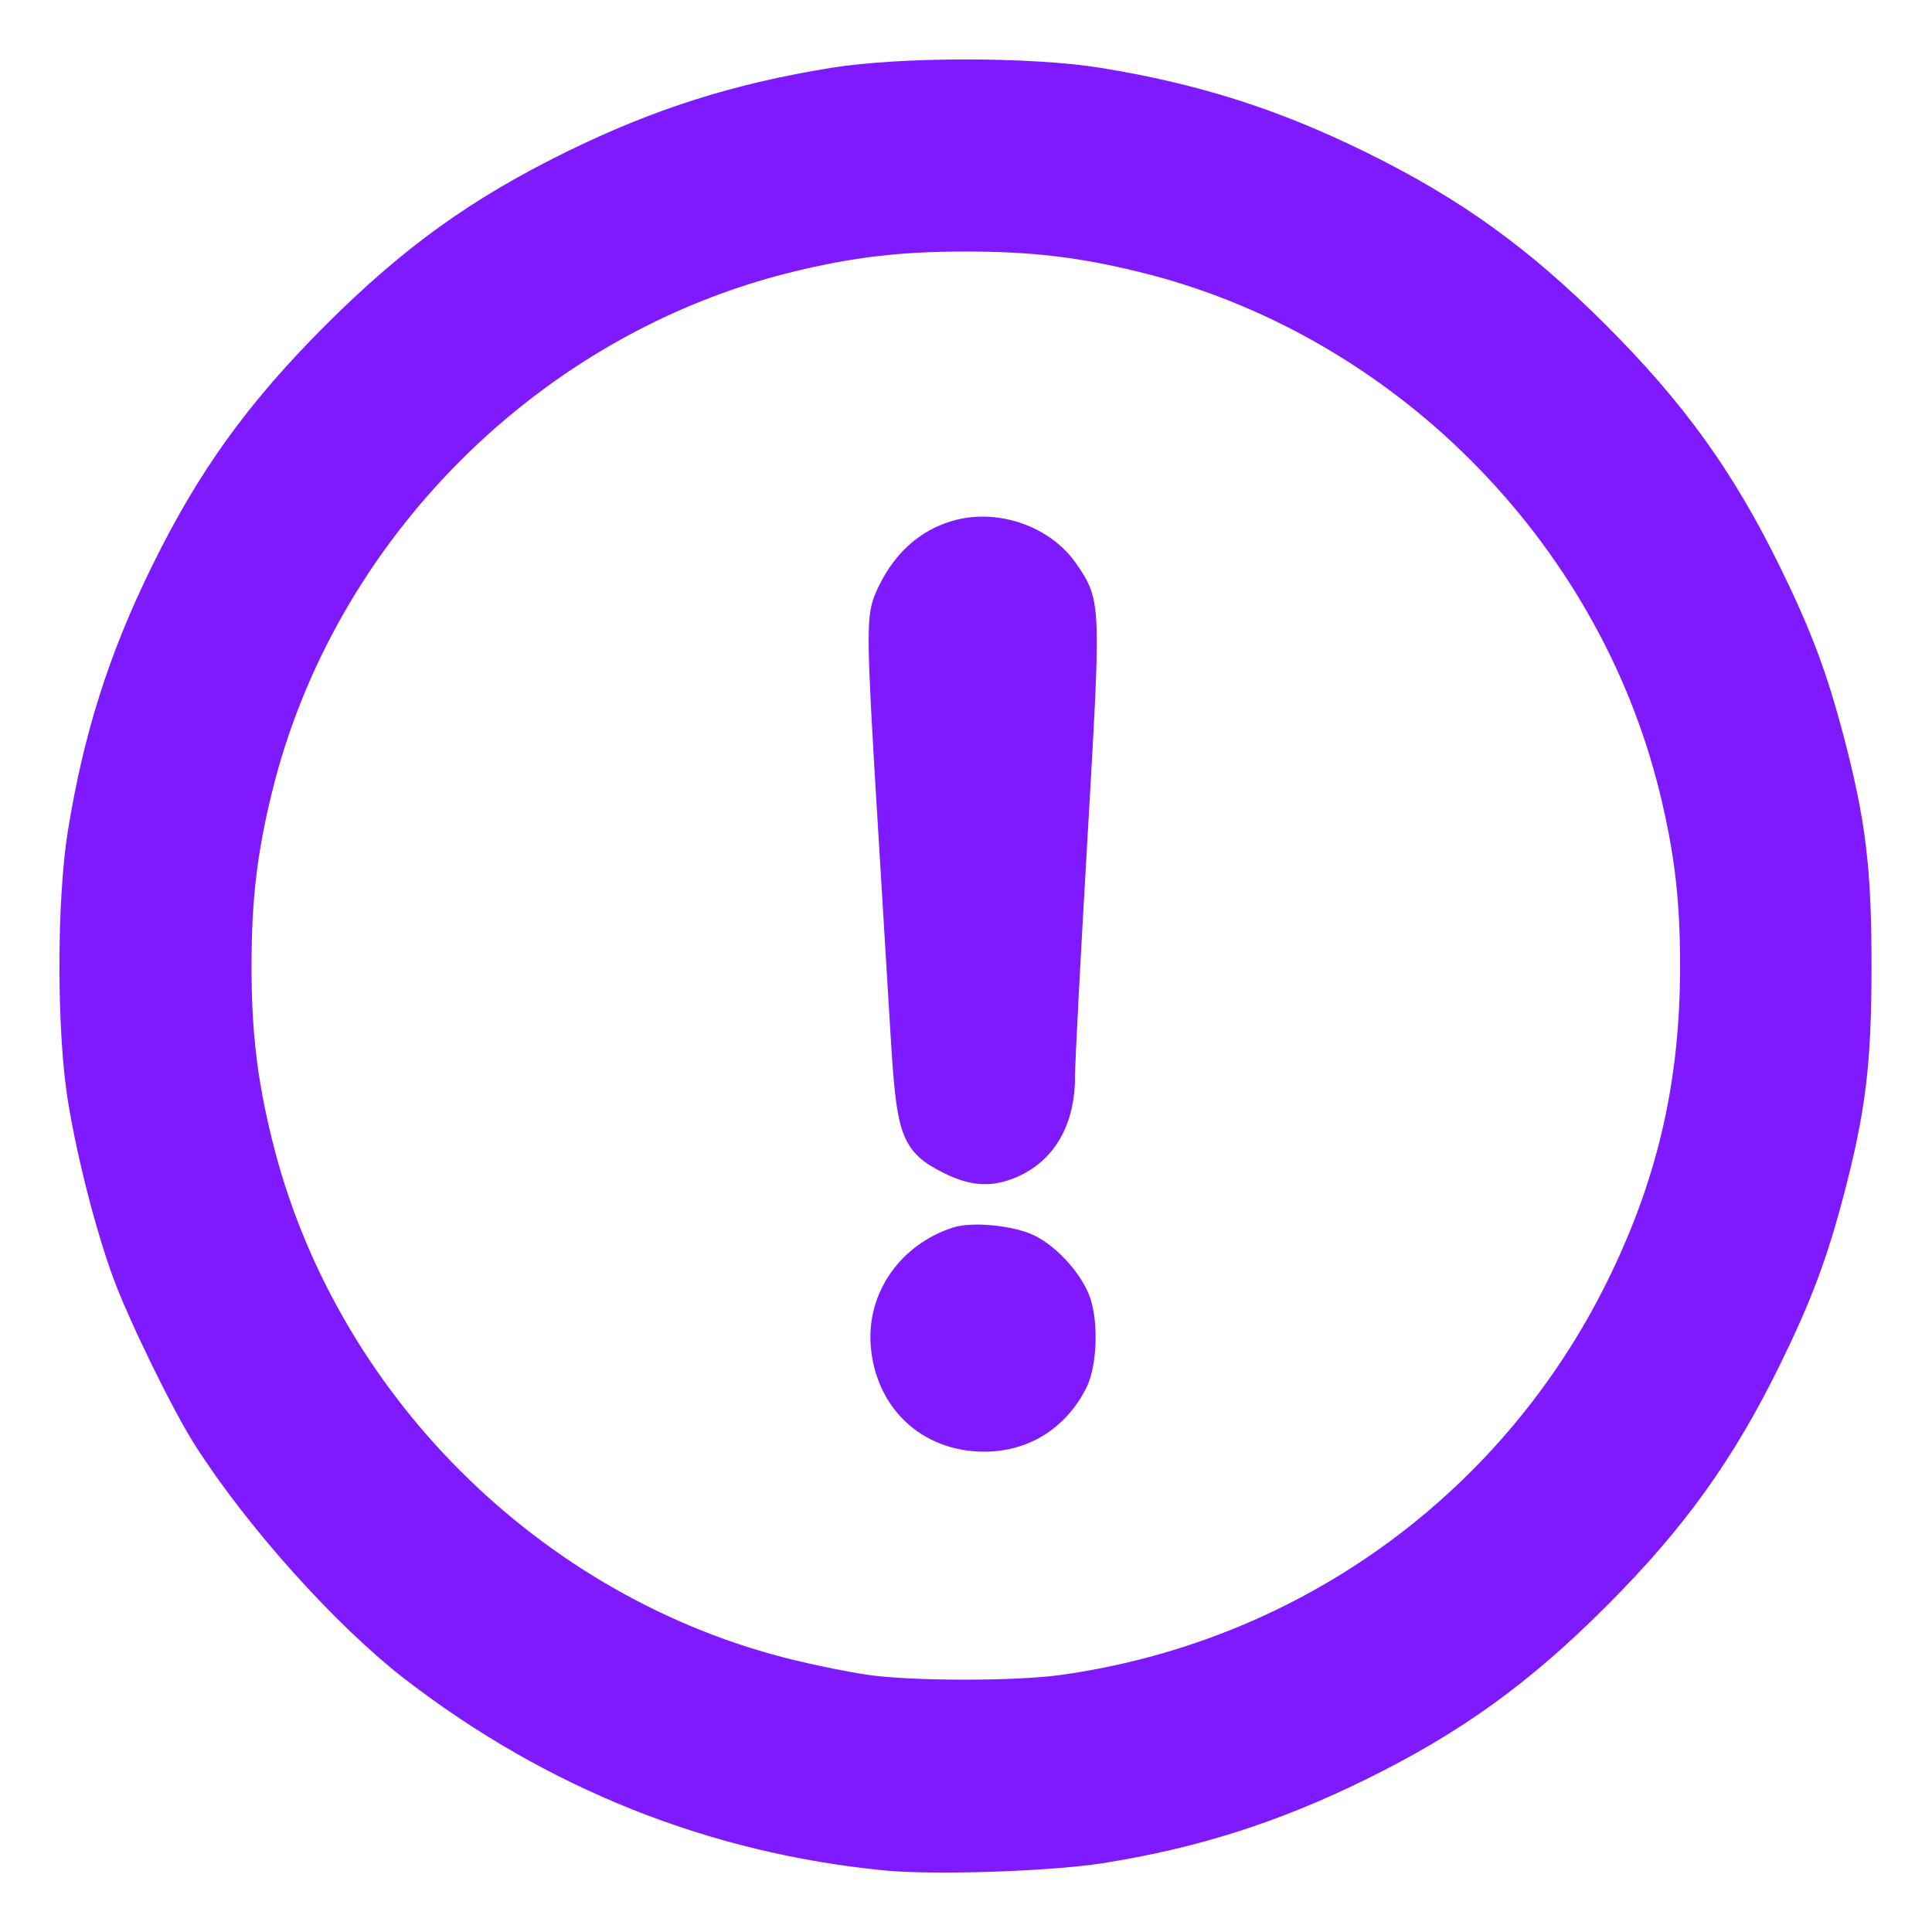 <svg width="26" height="26" viewBox="0 0 26 26" fill="none" xmlns="http://www.w3.org/2000/svg">
<path fill-rule="evenodd" clip-rule="evenodd" d="M11.917 24.972C9.6 24.744 7.457 23.89 5.579 22.444C4.664 21.739 3.477 20.416 2.79 19.336C2.494 18.869 1.917 17.688 1.71 17.124C1.479 16.493 1.232 15.529 1.111 14.782C0.963 13.866 0.963 12.129 1.111 11.213C1.321 9.919 1.653 8.873 2.221 7.715C2.842 6.45 3.487 5.554 4.52 4.52C5.554 3.487 6.45 2.842 7.715 2.221C8.873 1.653 9.919 1.321 11.213 1.111C12.129 0.963 13.866 0.963 14.782 1.111C16.075 1.321 17.121 1.653 18.279 2.221C19.544 2.842 20.441 3.487 21.475 4.52C22.508 5.554 23.153 6.45 23.774 7.715C24.186 8.556 24.393 9.106 24.616 9.951C24.911 11.076 24.986 11.692 24.986 12.997C24.986 14.303 24.911 14.919 24.616 16.044C24.393 16.888 24.186 17.439 23.774 18.279C23.153 19.544 22.508 20.441 21.475 21.475C20.441 22.508 19.544 23.153 18.279 23.774C17.122 24.341 16.056 24.68 14.805 24.877C14.115 24.985 12.574 25.036 11.917 24.972ZM14.303 22.739C17.622 22.276 20.449 20.204 21.88 17.186C22.522 15.834 22.81 14.535 22.81 12.997C22.81 12.101 22.734 11.451 22.531 10.622C21.68 7.14 18.855 4.315 15.373 3.464C14.544 3.261 13.893 3.185 12.997 3.185C12.101 3.185 11.451 3.261 10.622 3.464C7.14 4.315 4.315 7.14 3.464 10.622C3.261 11.451 3.185 12.101 3.185 12.997C3.185 13.893 3.261 14.544 3.464 15.373C4.316 18.859 7.143 21.683 10.632 22.533C10.944 22.609 11.399 22.701 11.641 22.736C12.256 22.826 13.671 22.827 14.303 22.739Z" fill="#801AFE"/>
<path d="M11.956 8.088C12.154 7.608 12.483 7.3 12.916 7.19C13.429 7.06 14.029 7.277 14.319 7.699C14.619 8.136 14.618 8.108 14.434 11.289C14.341 12.876 14.267 14.304 14.268 14.461C14.273 15.055 14.035 15.477 13.591 15.662C13.315 15.777 13.093 15.76 12.777 15.6C12.313 15.365 12.264 15.227 12.185 13.923C12.149 13.327 12.068 11.984 12.004 10.939C11.864 8.652 11.859 8.324 11.956 8.088Z" fill="#801AFE"/>
<path d="M11.917 18.09C11.871 17.474 12.263 16.914 12.883 16.711C13.096 16.641 13.614 16.695 13.84 16.81C14.085 16.935 14.354 17.226 14.464 17.484C14.582 17.762 14.568 18.339 14.437 18.595C14.193 19.07 13.761 19.338 13.24 19.336C12.509 19.333 11.973 18.828 11.917 18.09Z" fill="#801AFE"/>
<path fill-rule="evenodd" clip-rule="evenodd" d="M11.917 24.972C9.6 24.744 7.457 23.89 5.579 22.444C4.664 21.739 3.477 20.416 2.79 19.336C2.494 18.869 1.917 17.688 1.71 17.124C1.479 16.493 1.232 15.529 1.111 14.782C0.963 13.866 0.963 12.129 1.111 11.213C1.321 9.919 1.653 8.873 2.221 7.715C2.842 6.45 3.487 5.554 4.52 4.52C5.554 3.487 6.45 2.842 7.715 2.221C8.873 1.653 9.919 1.321 11.213 1.111C12.129 0.963 13.866 0.963 14.782 1.111C16.075 1.321 17.121 1.653 18.279 2.221C19.544 2.842 20.441 3.487 21.475 4.52C22.508 5.554 23.153 6.45 23.774 7.715C24.186 8.556 24.393 9.106 24.616 9.951C24.911 11.076 24.986 11.692 24.986 12.997C24.986 14.303 24.911 14.919 24.616 16.044C24.393 16.888 24.186 17.439 23.774 18.279C23.153 19.544 22.508 20.441 21.475 21.475C20.441 22.508 19.544 23.153 18.279 23.774C17.122 24.341 16.056 24.68 14.805 24.877C14.115 24.985 12.574 25.036 11.917 24.972ZM14.303 22.739C17.622 22.276 20.449 20.204 21.88 17.186C22.522 15.834 22.81 14.535 22.81 12.997C22.81 12.101 22.734 11.451 22.531 10.622C21.68 7.14 18.855 4.315 15.373 3.464C14.544 3.261 13.893 3.185 12.997 3.185C12.101 3.185 11.451 3.261 10.622 3.464C7.14 4.315 4.315 7.14 3.464 10.622C3.261 11.451 3.185 12.101 3.185 12.997C3.185 13.893 3.261 14.544 3.464 15.373C4.316 18.859 7.143 21.683 10.632 22.533C10.944 22.609 11.399 22.701 11.641 22.736C12.256 22.826 13.671 22.827 14.303 22.739Z" stroke="#801AFE" stroke-width="0.4"/>
<path d="M11.956 8.088C12.154 7.608 12.483 7.3 12.916 7.19C13.429 7.06 14.029 7.277 14.319 7.699C14.619 8.136 14.618 8.108 14.434 11.289C14.341 12.876 14.267 14.304 14.268 14.461C14.273 15.055 14.035 15.477 13.591 15.662C13.315 15.777 13.093 15.76 12.777 15.6C12.313 15.365 12.264 15.227 12.185 13.923C12.149 13.327 12.068 11.984 12.004 10.939C11.864 8.652 11.859 8.324 11.956 8.088Z" stroke="#801AFE" stroke-width="0.4"/>
<path d="M11.917 18.09C11.871 17.474 12.263 16.914 12.883 16.711C13.096 16.641 13.614 16.695 13.84 16.81C14.085 16.935 14.354 17.226 14.464 17.484C14.582 17.762 14.568 18.339 14.437 18.595C14.193 19.07 13.761 19.338 13.24 19.336C12.509 19.333 11.973 18.828 11.917 18.09Z" stroke="#801AFE" stroke-width="0.4"/>
</svg>
